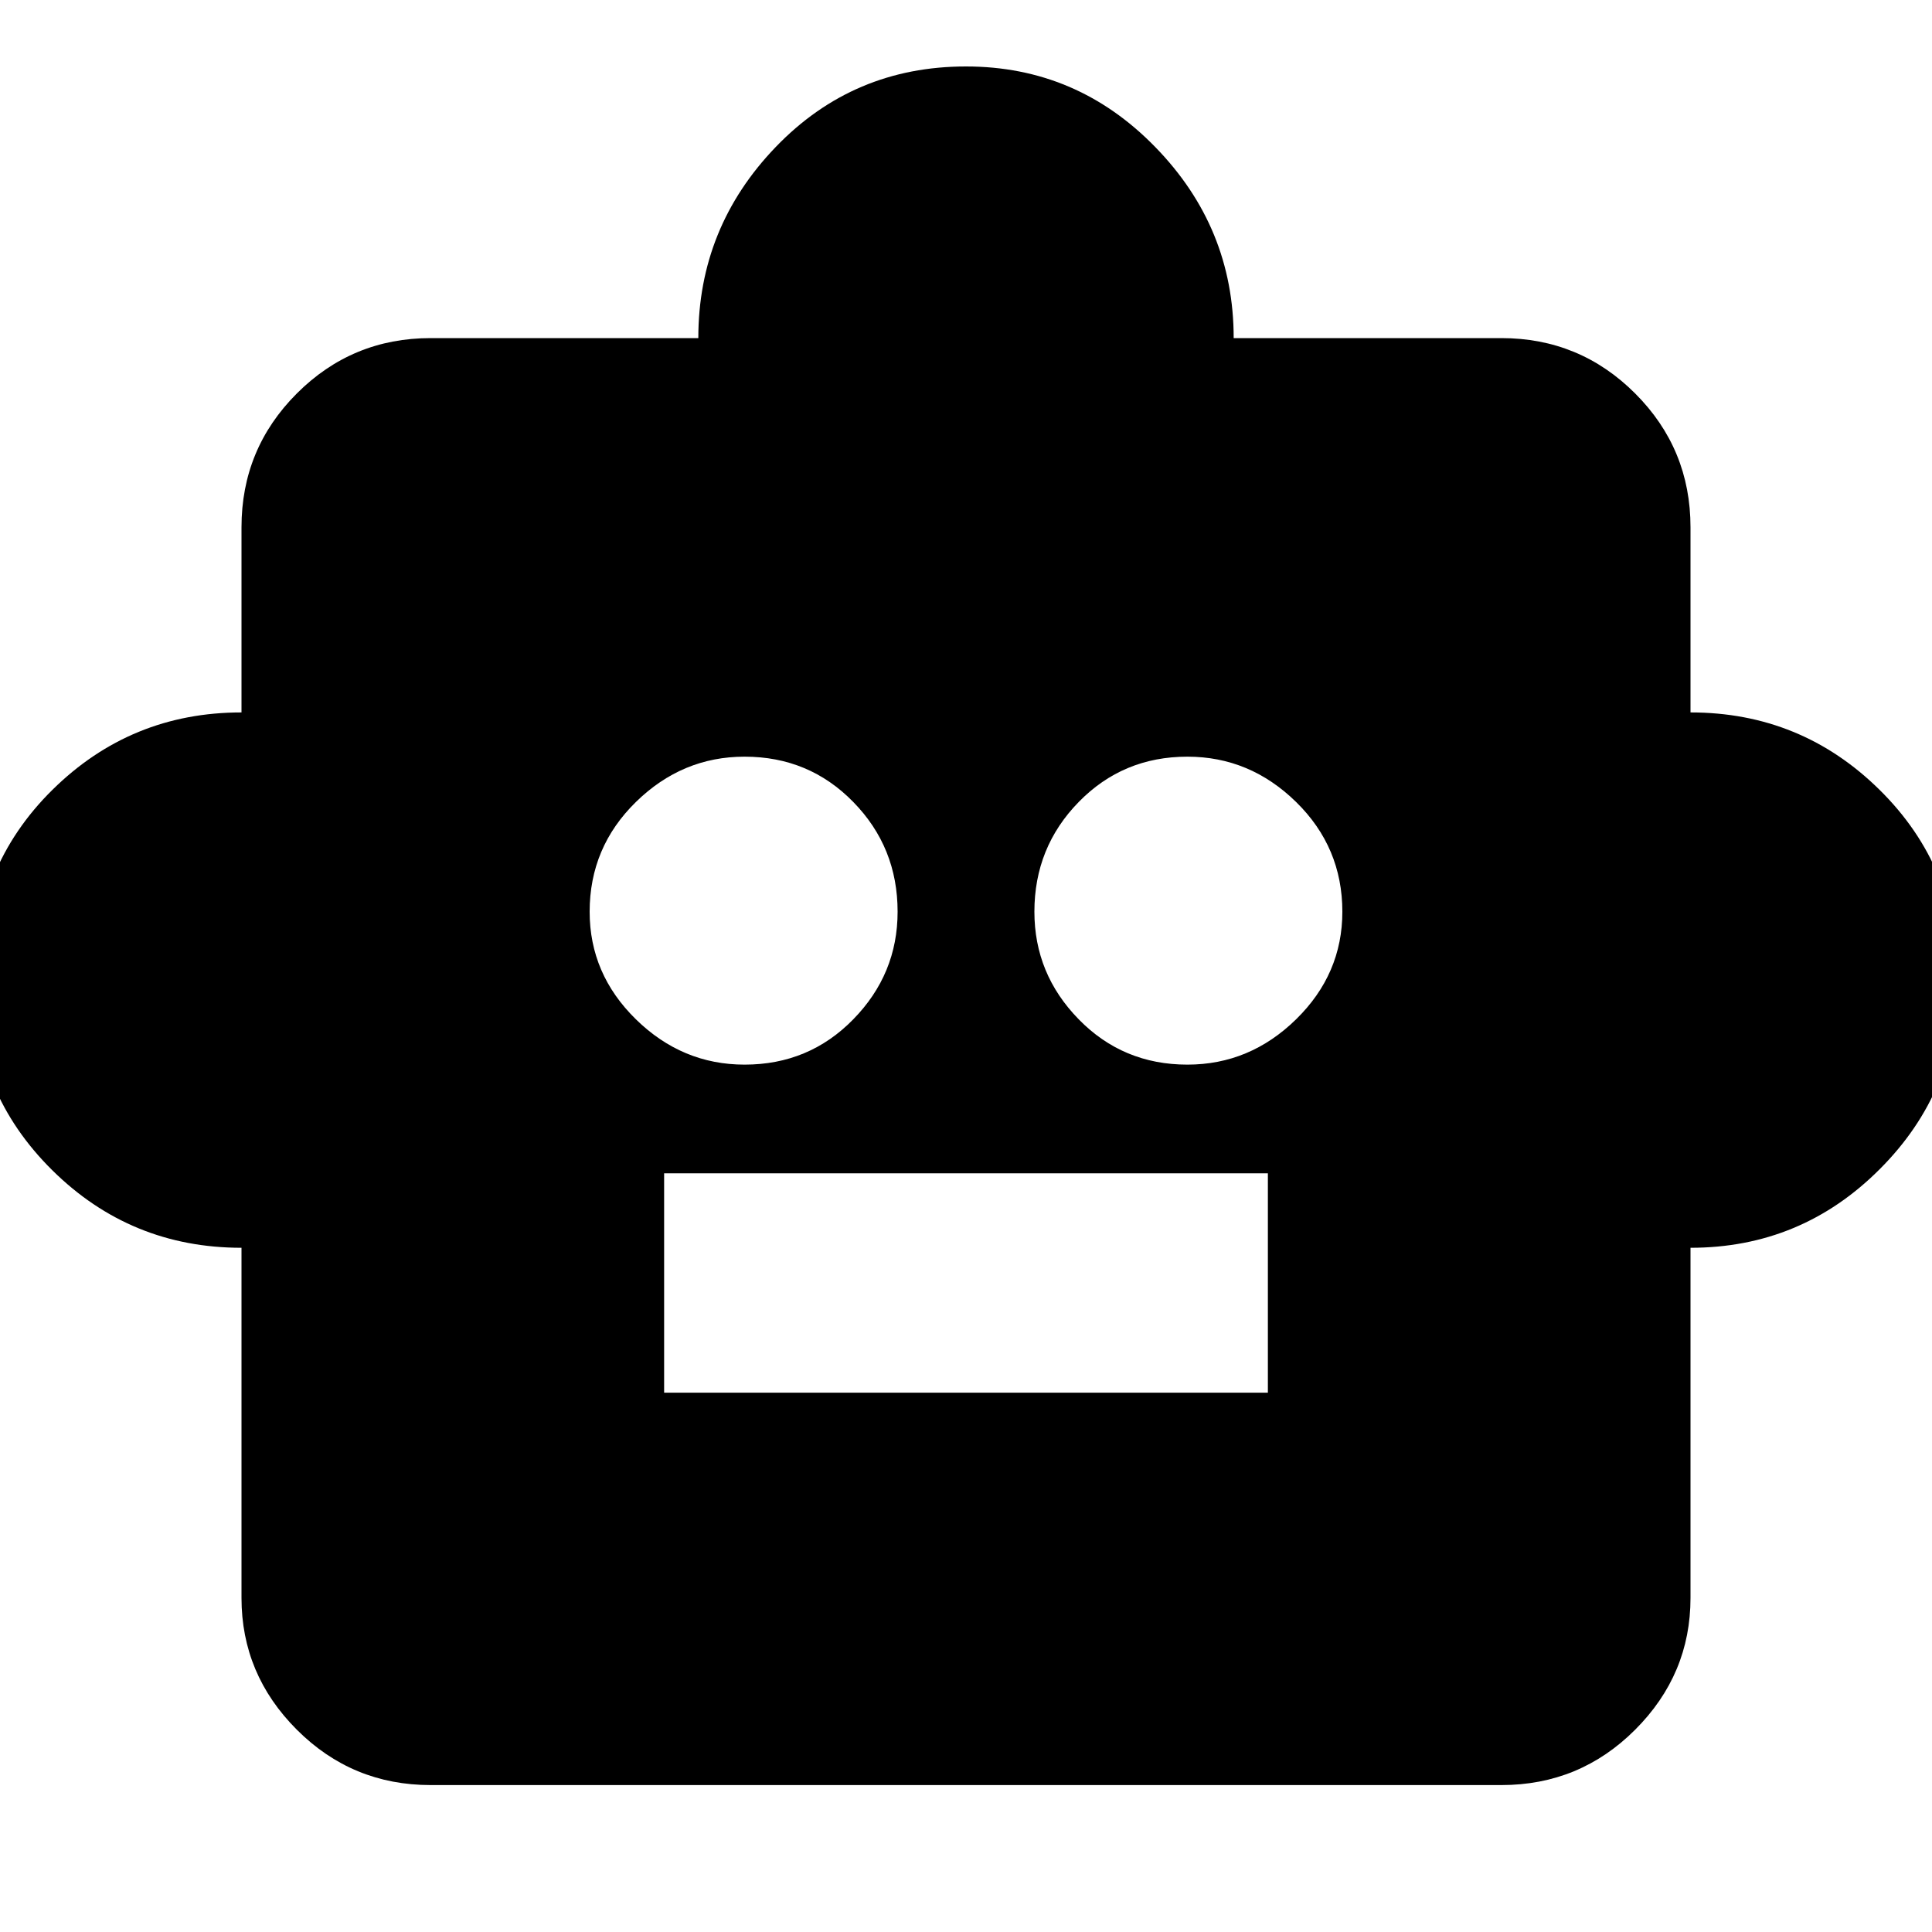 <svg xmlns="http://www.w3.org/2000/svg" height="20" width="20"><path d="M2.5 12.917q-1.146 0-1.958-.802-.813-.803-.813-1.948 0-1.188.813-1.99.812-.802 1.958-.802V5.458q0-.812.573-1.385T4.458 3.5h2.771q0-1.146.802-1.979Q8.833.688 10 .688q1.146 0 1.958.833.813.833.813 1.979h2.771q.812 0 1.385.573t.573 1.385v1.917q1.146 0 1.958.802.813.802.813 1.969 0 1.146-.813 1.958-.812.813-1.958.813v3.625q0 .791-.573 1.364-.573.573-1.385.573H4.458q-.812 0-1.385-.573T2.5 16.542Zm5.208-1.896q.667 0 1.125-.469.459-.469.459-1.114 0-.667-.459-1.136-.458-.469-1.125-.469-.646 0-1.125.469t-.479 1.136q0 .645.479 1.114.479.469 1.125.469Zm4.584 0q.646 0 1.125-.469t.479-1.114q0-.667-.479-1.136-.479-.469-1.125-.469-.667 0-1.125.469-.459.469-.459 1.136 0 .645.459 1.114.458.469 1.125.469Zm-5.417 3.396h6.25v-2.271h-6.25Z"/></svg>